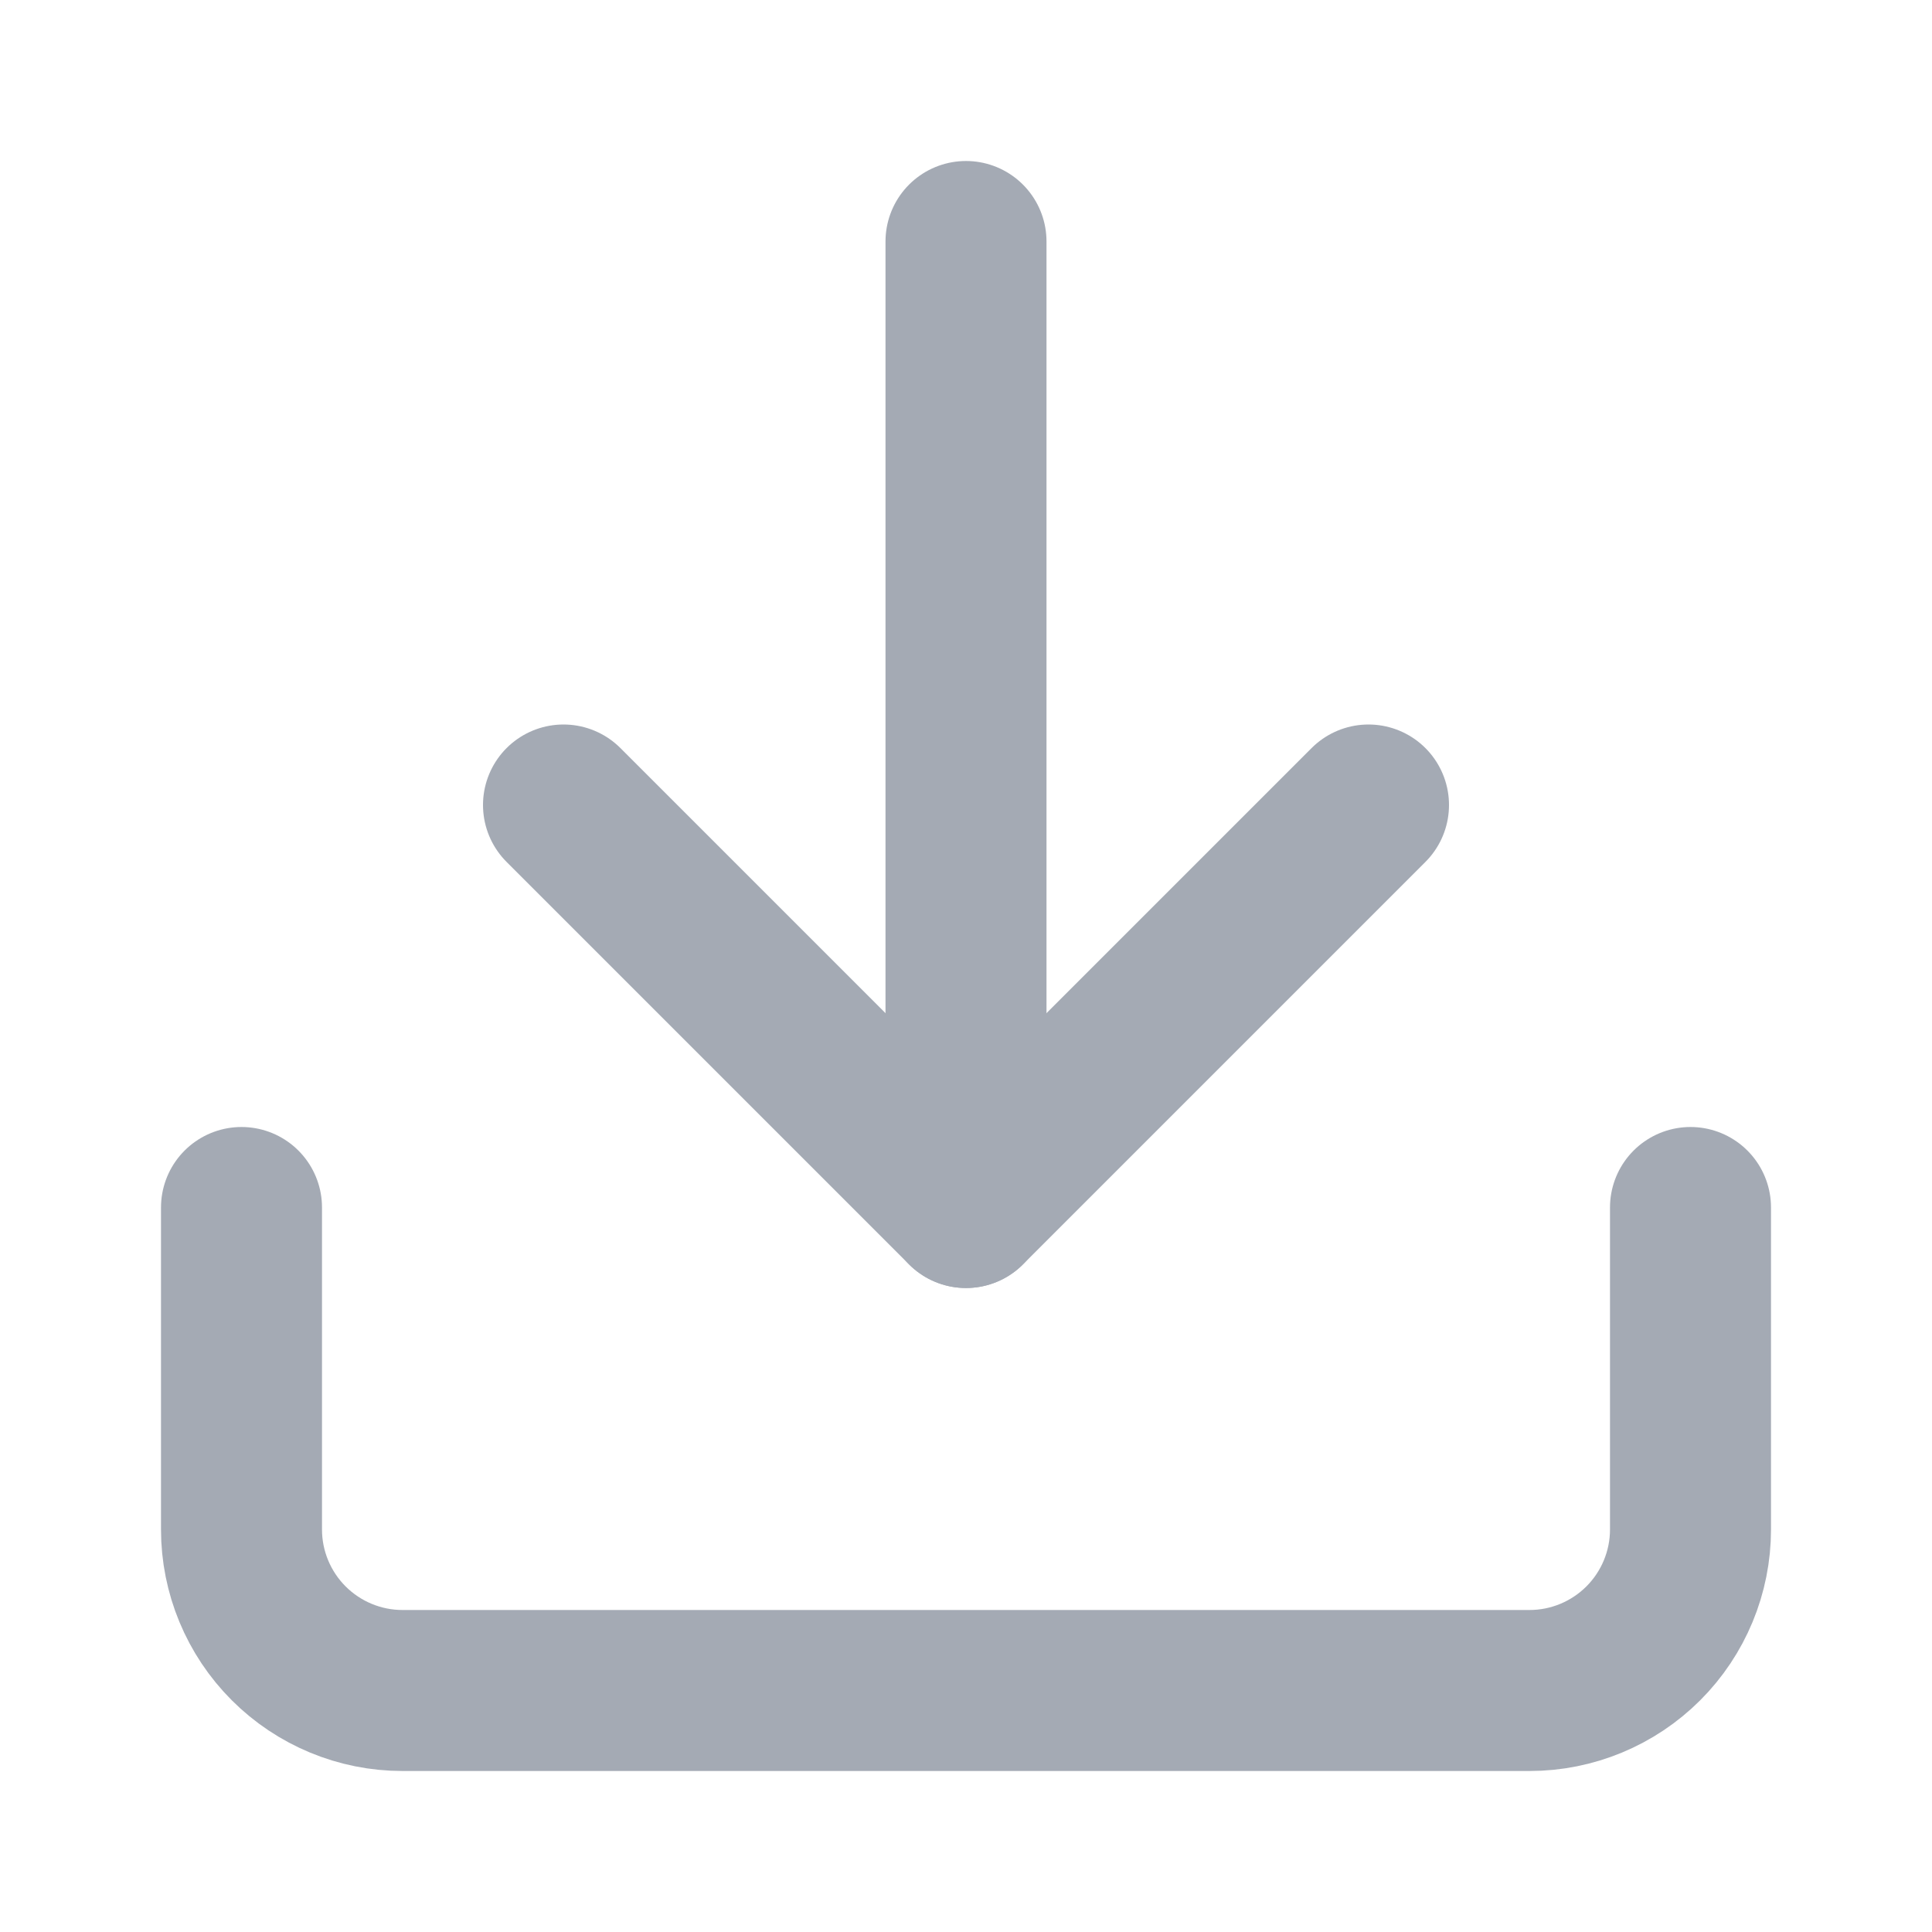 <svg width="24" height="24" viewBox="0 0 24 24" fill="none" xmlns="http://www.w3.org/2000/svg">
<path d="M21 15V19C21 19.53 20.789 20.039 20.414 20.414C20.039 20.789 19.53 21 19 21H5C4.47 21 3.961 20.789 3.586 20.414C3.211 20.039 3 19.53 3 19V15" stroke="#A4AAB4" stroke-width="2" stroke-linecap="round" stroke-linejoin="round"/>
<path d="M7 10L12 15L17 10" stroke="#A4AAB4" stroke-width="2" stroke-linecap="round" stroke-linejoin="round"/>
<path d="M12 15V3" stroke="#A4AAB4" stroke-width="2" stroke-linecap="round" stroke-linejoin="round"/>
</svg>

